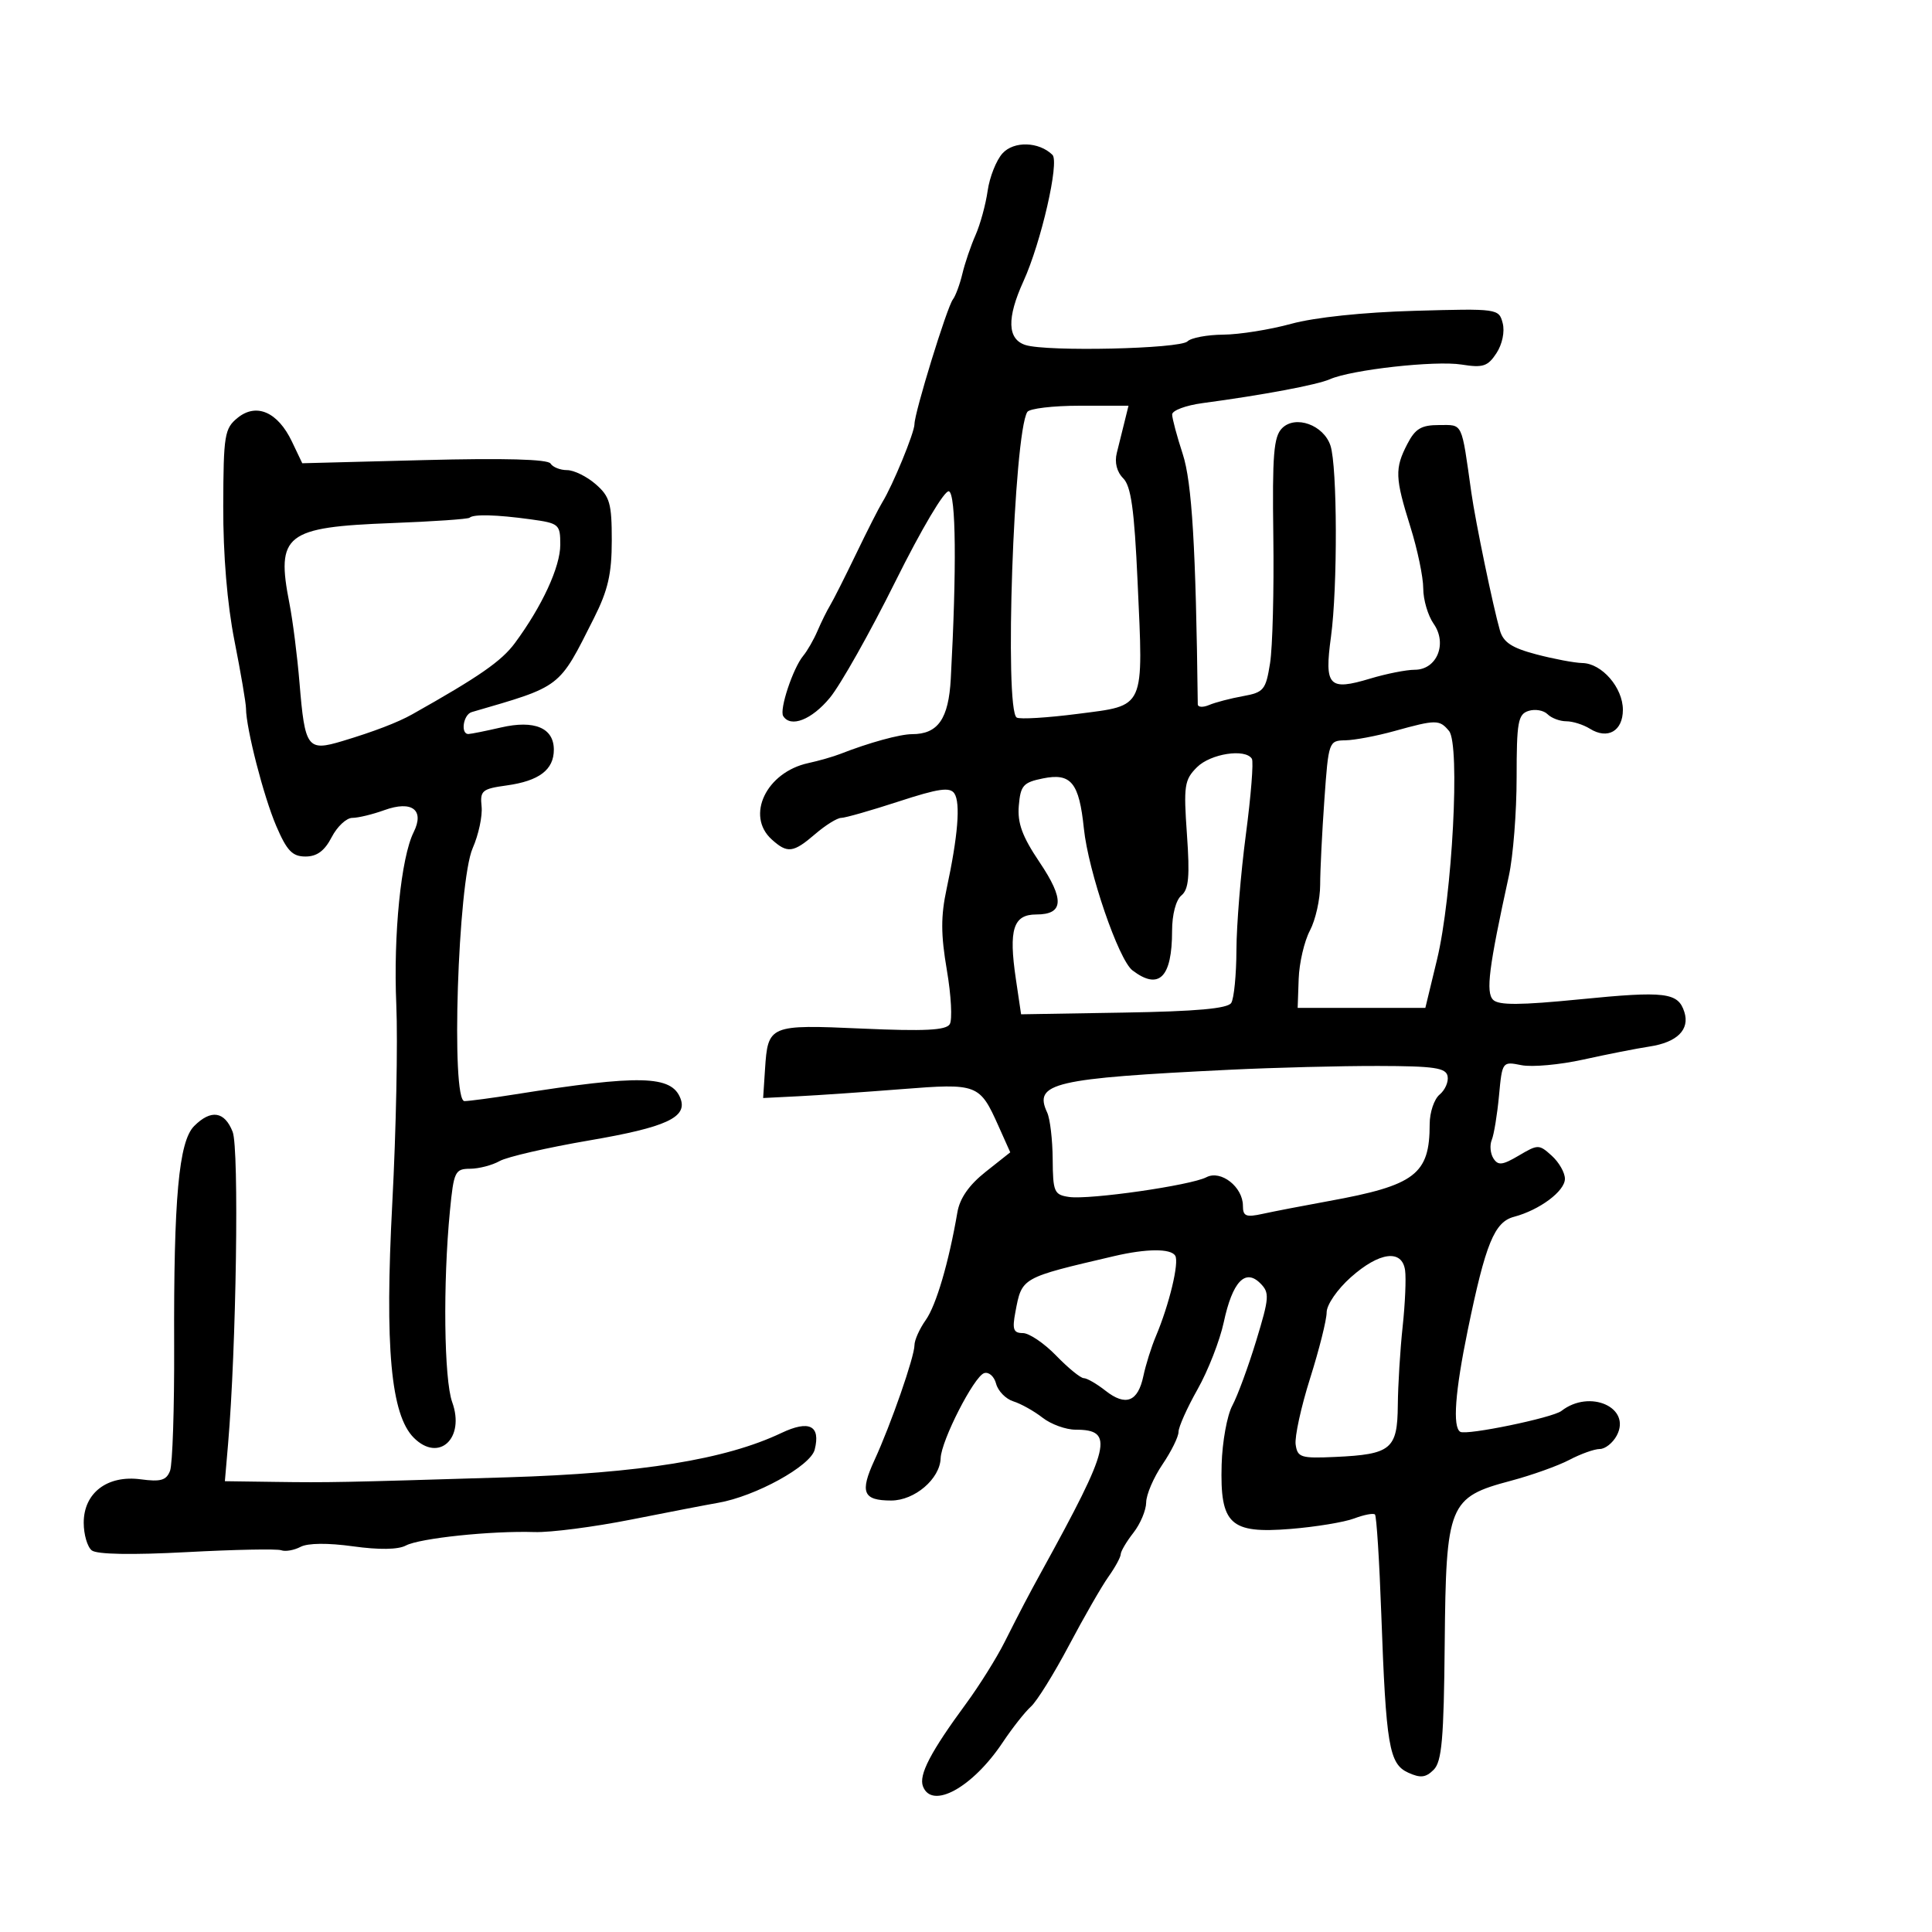 <svg xmlns="http://www.w3.org/2000/svg" width="300" height="300" viewBox="0 0 300 300" version="1.1">
	<path d="M 155.664 23.819 C 154.702 24.882, 153.666 27.495, 153.362 29.626 C 153.058 31.757, 152.212 34.850, 151.482 36.500 C 150.752 38.150, 149.832 40.850, 149.439 42.500 C 149.046 44.150, 148.381 45.950, 147.961 46.500 C 147.043 47.703, 142 64.079, 142 65.856 C 142 67.169, 138.604 75.418, 137 78 C 136.488 78.825, 134.660 82.425, 132.938 86 C 131.215 89.575, 129.399 93.175, 128.901 94 C 128.403 94.825, 127.520 96.610, 126.940 97.967 C 126.359 99.324, 125.362 101.064, 124.723 101.833 C 123.134 103.749, 120.994 110.182, 121.614 111.184 C 122.767 113.050, 126.047 111.766, 128.867 108.345 C 130.524 106.335, 135.100 98.212, 139.035 90.293 C 143.097 82.119, 146.689 76.066, 147.345 76.288 C 148.447 76.661, 148.563 88.275, 147.637 105.397 C 147.299 111.634, 145.647 114, 141.630 114 C 139.750 114, 134.926 115.326, 130.500 117.061 C 129.400 117.492, 127.150 118.138, 125.500 118.496 C 118.988 119.911, 115.758 126.661, 119.829 130.345 C 122.272 132.556, 123.173 132.444, 126.594 129.501 C 128.193 128.127, 130.005 127.002, 130.622 127.001 C 131.240 127.001, 135.251 125.855, 139.536 124.457 C 145.735 122.433, 147.506 122.177, 148.195 123.207 C 149.170 124.660, 148.749 129.835, 146.993 138 C 146.076 142.265, 146.084 145.105, 147.029 150.646 C 147.699 154.576, 147.900 158.353, 147.475 159.040 C 146.893 159.983, 143.567 160.149, 133.912 159.720 C 119.431 159.076, 119.240 159.156, 118.790 166.054 L 118.500 170.500 124 170.224 C 127.025 170.073, 134.225 169.577, 140 169.122 C 151.811 168.192, 152.116 168.309, 155.053 174.869 L 156.872 178.933 153.046 181.964 C 150.474 184.001, 149.037 186.061, 148.662 188.247 C 147.328 196.025, 145.374 202.679, 143.750 204.973 C 142.788 206.332, 142 208.086, 142 208.870 C 142 210.668, 138.351 221.162, 135.791 226.723 C 133.484 231.737, 134.005 233, 138.385 233 C 142.027 233, 145.958 229.639, 146.063 226.436 C 146.153 223.693, 151.240 213.739, 152.816 213.222 C 153.540 212.984, 154.376 213.722, 154.674 214.862 C 154.972 216.001, 156.180 217.236, 157.358 217.604 C 158.536 217.973, 160.573 219.113, 161.885 220.138 C 163.197 221.162, 165.504 222, 167.012 222 C 173.086 222, 172.494 224.472, 161.744 244 C 159.717 247.682, 158.510 249.988, 155.983 255 C 154.736 257.475, 152.061 261.750, 150.040 264.500 C 144.493 272.046, 142.635 275.608, 143.319 277.389 C 144.720 281.040, 151.026 277.565, 155.692 270.571 C 157.185 268.332, 159.160 265.825, 160.081 265 C 161.002 264.175, 163.661 259.900, 165.989 255.500 C 168.317 251.100, 171.072 246.306, 172.111 244.846 C 173.150 243.386, 174.010 241.811, 174.022 241.346 C 174.034 240.881, 174.924 239.375, 176 238 C 177.076 236.625, 177.966 234.507, 177.978 233.294 C 177.990 232.081, 179.125 229.431, 180.500 227.405 C 181.875 225.379, 183 223.102, 183 222.345 C 183 221.589, 184.331 218.611, 185.959 215.727 C 187.586 212.844, 189.417 208.155, 190.027 205.308 C 191.374 199.029, 193.351 196.923, 195.697 199.269 C 197.160 200.731, 197.106 201.481, 195.064 208.183 C 193.838 212.207, 192.168 216.743, 191.354 218.262 C 190.539 219.781, 189.793 223.901, 189.695 227.417 C 189.437 236.715, 190.997 238.172, 200.399 237.412 C 204.304 237.096, 208.752 236.363, 210.282 235.784 C 211.812 235.205, 213.262 234.929, 213.505 235.171 C 213.747 235.414, 214.187 242.337, 214.482 250.556 C 215.221 271.104, 215.695 273.904, 218.662 275.256 C 220.573 276.127, 221.395 276.033, 222.621 274.808 C 223.889 273.539, 224.198 270.008, 224.334 255.203 C 224.533 233.539, 224.956 232.499, 234.607 229.933 C 237.848 229.071, 241.940 227.609, 243.700 226.683 C 245.461 225.757, 247.582 225, 248.415 225 C 249.248 225, 250.431 224.063, 251.045 222.917 C 253.375 218.563, 246.859 215.658, 242.457 219.088 C 241.091 220.153, 227.720 222.914, 226.750 222.332 C 225.535 221.603, 225.941 216.111, 227.920 206.500 C 230.683 193.091, 232.045 189.754, 235.086 188.947 C 239.074 187.889, 243 184.958, 243 183.040 C 243 182.088, 242.082 180.479, 240.959 179.463 C 238.985 177.676, 238.820 177.675, 235.845 179.432 C 233.295 180.939, 232.622 181.014, 231.896 179.874 C 231.415 179.118, 231.300 177.825, 231.641 177 C 231.982 176.175, 232.487 173.093, 232.763 170.151 C 233.262 164.827, 233.277 164.805, 236.247 165.399 C 237.888 165.728, 242.216 165.335, 245.865 164.527 C 249.514 163.719, 254.142 162.808, 256.150 162.502 C 260.429 161.851, 262.414 159.879, 261.545 157.140 C 260.580 154.100, 258.592 153.858, 245.348 155.172 C 236.063 156.093, 232.713 156.113, 231.851 155.251 C 230.690 154.090, 231.180 150.230, 234.296 136 C 234.958 132.975, 235.500 126.107, 235.500 120.738 C 235.500 112.117, 235.716 110.907, 237.351 110.389 C 238.369 110.066, 239.696 110.296, 240.301 110.901 C 240.905 111.505, 242.216 112, 243.214 112 C 244.211 112, 245.861 112.521, 246.881 113.158 C 249.634 114.877, 252 113.519, 252 110.220 C 252 106.780, 248.742 103.016, 245.711 102.956 C 244.495 102.932, 241.273 102.325, 238.551 101.608 C 234.760 100.610, 233.439 99.742, 232.908 97.902 C 231.852 94.249, 229.107 81.008, 228.471 76.500 C 226.898 65.356, 227.204 66, 223.480 66 C 220.695 66, 219.765 66.553, 218.526 68.950 C 216.559 72.753, 216.613 74.183, 219.013 81.839 C 220.106 85.326, 221 89.613, 221 91.367 C 221 93.120, 221.729 95.596, 222.620 96.867 C 224.781 99.953, 223.113 104, 219.680 104 C 218.381 104, 215.267 104.617, 212.760 105.372 C 206.327 107.308, 205.626 106.560, 206.673 98.880 C 207.715 91.236, 207.664 72.430, 206.593 69.193 C 205.531 65.985, 201.161 64.411, 199.084 66.488 C 197.775 67.797, 197.548 70.589, 197.721 83.279 C 197.835 91.651, 197.607 100.518, 197.214 102.984 C 196.553 107.132, 196.239 107.514, 193 108.099 C 191.075 108.446, 188.713 109.064, 187.750 109.472 C 186.787 109.880, 185.995 109.828, 185.990 109.357 C 185.695 84.999, 185.088 74.891, 183.654 70.500 C 182.756 67.750, 182.017 64.989, 182.011 64.364 C 182.005 63.738, 184.137 62.942, 186.750 62.593 C 196.041 61.352, 204.529 59.761, 206.500 58.889 C 209.854 57.406, 222.866 55.955, 226.954 56.609 C 230.273 57.139, 231.023 56.894, 232.369 54.840 C 233.276 53.456, 233.681 51.498, 233.336 50.175 C 232.747 47.923, 232.577 47.900, 219.620 48.265 C 211.665 48.490, 204.138 49.284, 200.500 50.282 C 197.200 51.188, 192.453 51.945, 189.950 51.964 C 187.447 51.984, 184.947 52.453, 184.393 53.007 C 183.229 54.171, 162.584 54.637, 159.240 53.576 C 156.416 52.680, 156.309 49.407, 158.917 43.682 C 161.666 37.647, 164.536 25.132, 163.421 24.042 C 161.315 21.983, 157.426 21.872, 155.664 23.819 M 36.906 64.875 C 34.863 66.529, 34.701 67.524, 34.665 78.579 C 34.641 86.127, 35.280 93.802, 36.408 99.500 C 37.388 104.450, 38.193 109.175, 38.198 110 C 38.215 113.113, 40.934 123.681, 42.892 128.250 C 44.549 132.114, 45.397 133, 47.439 133 C 49.216 133, 50.401 132.124, 51.500 130 C 52.353 128.350, 53.795 127, 54.705 127 C 55.614 127, 57.852 126.460, 59.678 125.799 C 63.966 124.249, 65.961 125.753, 64.229 129.230 C 62.269 133.164, 61.068 145.109, 61.537 156 C 61.786 161.775, 61.506 175.641, 60.915 186.812 C 59.730 209.215, 60.690 219.690, 64.256 223.256 C 68.149 227.149, 72.249 223.343, 70.217 217.723 C 68.944 214.204, 68.769 199.275, 69.867 188 C 70.460 181.908, 70.657 181.499, 73 181.483 C 74.375 181.474, 76.438 180.936, 77.584 180.287 C 78.730 179.639, 85.002 178.195, 91.522 177.080 C 103.450 175.039, 106.790 173.500, 105.662 170.563 C 104.285 166.973, 99.382 166.852, 80 169.928 C 76.425 170.496, 72.882 170.969, 72.126 170.980 C 69.997 171.011, 71.098 136.936, 73.396 131.707 C 74.312 129.622, 74.936 126.705, 74.781 125.227 C 74.524 122.770, 74.859 122.489, 78.663 121.964 C 83.711 121.267, 86 119.534, 86 116.413 C 86 113.026, 82.992 111.762, 77.790 112.962 C 75.430 113.506, 73.162 113.962, 72.750 113.976 C 71.475 114.017, 71.925 110.959, 73.250 110.573 C 87.313 106.479, 86.704 106.947, 92.221 96 C 94.408 91.659, 94.993 89.115, 94.996 83.930 C 95 78.161, 94.694 77.095, 92.492 75.180 C 91.113 73.981, 89.115 73, 88.051 73 C 86.988 73, 85.833 72.539, 85.485 71.976 C 85.071 71.306, 78.282 71.121, 65.894 71.442 L 46.936 71.933 45.329 68.564 C 43.140 63.974, 39.817 62.518, 36.906 64.875 M 159.519 63.970 C 157.413 67.376, 155.927 110.219, 157.873 111.421 C 158.353 111.718, 162.634 111.459, 167.388 110.845 C 177.924 109.485, 177.552 110.312, 176.641 90.263 C 176.134 79.100, 175.629 75.486, 174.406 74.264 C 173.419 73.277, 173.047 71.806, 173.414 70.342 C 173.736 69.054, 174.277 66.875, 174.617 65.500 L 175.233 63 167.676 63 C 163.519 63, 159.848 63.436, 159.519 63.970 M 72.917 80.390 C 72.688 80.605, 67.248 80.979, 60.830 81.223 C 44.299 81.850, 42.840 82.996, 44.943 93.701 C 45.461 96.340, 46.166 101.897, 46.509 106.048 C 47.347 116.186, 47.731 116.706, 53.174 115.071 C 58.021 113.615, 61.765 112.182, 64 110.925 C 74.414 105.068, 77.879 102.663, 79.955 99.851 C 84.186 94.121, 87 88.022, 87 84.583 C 87 81.402, 86.818 81.247, 82.360 80.636 C 77.082 79.912, 73.526 79.820, 72.917 80.390 M 216.500 113.523 C 213.750 114.287, 210.330 114.932, 208.900 114.956 C 206.340 114.999, 206.289 115.144, 205.650 124.154 C 205.292 129.188, 204.997 135.151, 204.994 137.404 C 204.990 139.657, 204.274 142.850, 203.402 144.500 C 202.529 146.150, 201.745 149.525, 201.658 152 L 201.500 156.500 211.414 156.500 L 221.328 156.500 223.140 149 C 225.514 139.174, 226.752 115.612, 225.006 113.507 C 223.521 111.718, 222.997 111.719, 216.500 113.523 M 185.861 119.139 C 183.910 121.090, 183.774 122.003, 184.307 129.561 C 184.769 136.100, 184.587 138.098, 183.446 139.045 C 182.595 139.751, 182 142.014, 182 144.541 C 182 151.789, 179.971 153.816, 175.852 150.683 C 173.691 149.038, 168.992 135.323, 168.303 128.647 C 167.567 121.517, 166.316 119.985, 161.952 120.870 C 158.881 121.494, 158.467 121.962, 158.200 125.111 C 157.971 127.811, 158.731 129.886, 161.406 133.860 C 165.325 139.683, 165.184 142, 160.912 142 C 157.337 142, 156.603 144.312, 157.740 152 L 158.554 157.500 174.477 157.235 C 185.777 157.048, 190.628 156.612, 191.185 155.735 C 191.616 155.056, 191.980 151.350, 191.993 147.500 C 192.006 143.650, 192.666 135.584, 193.459 129.575 C 194.252 123.566, 194.672 118.279, 194.392 117.825 C 193.383 116.192, 187.975 117.025, 185.861 119.139 M 191 166.108 C 163.552 167.443, 160.462 168.165, 162.603 172.750 C 163.053 173.713, 163.439 176.975, 163.460 180 C 163.497 185.090, 163.686 185.527, 166 185.863 C 169.179 186.325, 184.908 184.065, 187.333 182.798 C 189.575 181.627, 193 184.308, 193 187.234 C 193 188.864, 193.472 189.055, 196.085 188.481 C 197.781 188.109, 202.394 187.218, 206.335 186.501 C 219.765 184.059, 222 182.355, 222 174.557 C 222 172.735, 222.694 170.669, 223.543 169.964 C 224.391 169.260, 224.950 167.977, 224.783 167.114 C 224.532 165.808, 222.717 165.540, 213.991 165.522 C 208.221 165.510, 197.875 165.774, 191 166.108 M 30.152 174.848 C 27.760 177.240, 26.956 186.071, 27.042 209.027 C 27.079 218.667, 26.792 227.380, 26.404 228.389 C 25.837 229.866, 24.954 230.123, 21.862 229.708 C 16.676 229.013, 13 231.809, 13 236.450 C 13 238.268, 13.562 240.200, 14.250 240.745 C 15.039 241.369, 20.479 241.468, 29 241.013 C 36.425 240.616, 43.027 240.485, 43.672 240.723 C 44.316 240.960, 45.666 240.722, 46.672 240.194 C 47.803 239.600, 50.912 239.569, 54.823 240.113 C 58.856 240.674, 61.823 240.630, 63.015 239.992 C 65.146 238.852, 76.308 237.682, 83 237.898 C 85.475 237.978, 92.225 237.105, 98 235.959 C 103.775 234.813, 109.850 233.642, 111.500 233.357 C 117.306 232.354, 125.858 227.650, 126.504 225.105 C 127.454 221.355, 125.660 220.459, 121.324 222.517 C 112.650 226.633, 99.486 228.764, 78.842 229.395 C 52.738 230.193, 51.120 230.224, 42.709 230.108 L 34.918 230 35.412 224.250 C 36.692 209.375, 37.149 178.361, 36.126 175.750 C 34.875 172.554, 32.765 172.235, 30.152 174.848 M 173 195.049 C 158.488 198.443, 158.693 198.327, 157.666 203.750 C 157.158 206.429, 157.362 207, 158.829 207 C 159.807 207, 162.134 208.575, 164 210.500 C 165.866 212.425, 167.796 214, 168.288 214 C 168.781 214, 170.297 214.875, 171.656 215.944 C 174.799 218.416, 176.699 217.681, 177.544 213.666 C 177.911 211.925, 178.782 209.150, 179.480 207.500 C 181.561 202.579, 183.135 196.027, 182.487 194.979 C 181.788 193.848, 178.017 193.875, 173 195.049 M 209.750 198.339 C 207.656 200.203, 206 202.609, 206 203.787 C 206 204.947, 204.847 209.546, 203.438 214.007 C 202.029 218.467, 201.017 223.103, 201.188 224.308 C 201.474 226.315, 201.994 226.477, 207.349 226.232 C 216.016 225.835, 216.990 225.030, 217.051 218.215 C 217.080 215.072, 217.417 209.575, 217.802 206 C 218.187 202.425, 218.357 198.488, 218.181 197.250 C 217.709 193.935, 214.187 194.390, 209.750 198.339" stroke="none" fill="black" fill-rule="evenodd"/>
</svg>